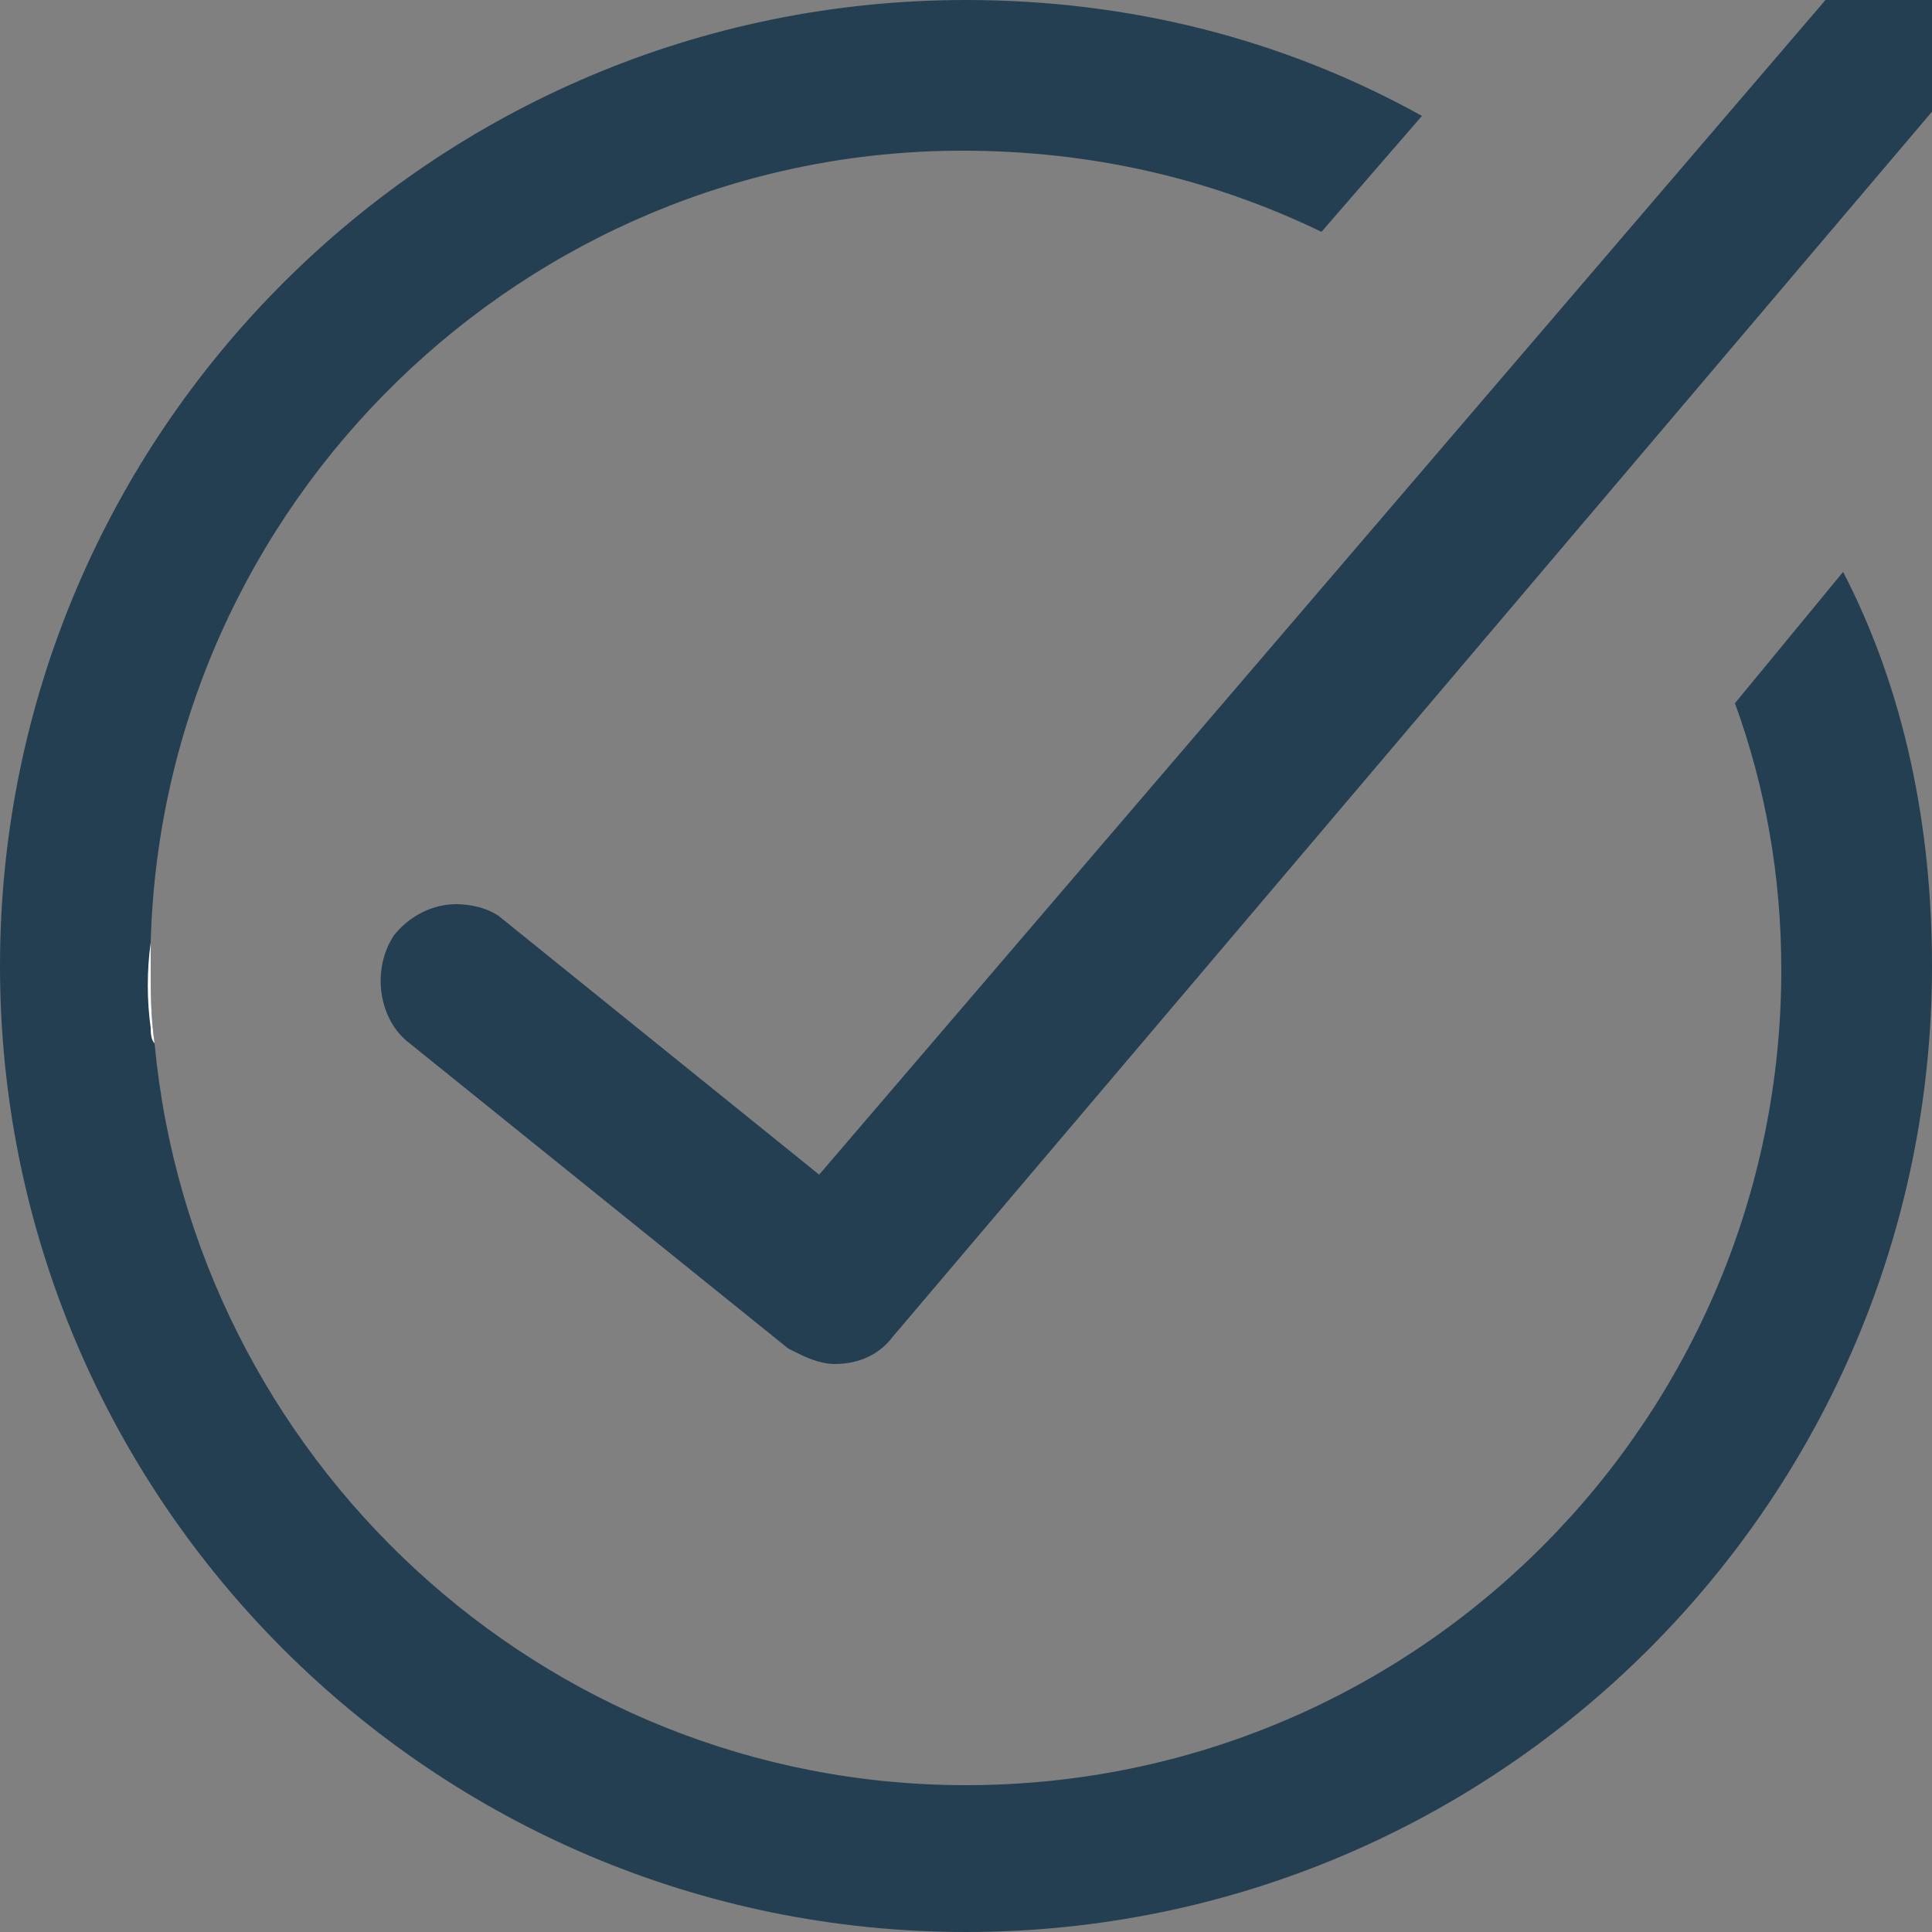 <svg xmlns="http://www.w3.org/2000/svg" xmlns:xlink="http://www.w3.org/1999/xlink" version="1.1" id="Capa_1" x="0px" y="0px" viewBox="0 0 50 50" style="enable-background:new 0 0 50 50;" xml:space="preserve">
<rect x="0" y="0" width="50" height="50" fill="#808080" stroke="none"/>
<style type="text/css">
	.st0{fill:#253f52;}
	.st1{fill:#FFFFFF;}
</style>
<path class="st0" d="M50,25c0,13.8-11.2,25-25,25C11.2,50,0,38.8,0,25C0,11.2,11.2,0,25,0c4.2,0,8.2,1,11.8,3l-2.6,3  c-2.9-1.4-6-2.1-9.3-2.1C13.6,3.9,4.2,13,3.9,24.4c0,0.2,0,0.4,0,0.6c0,0.7,0,1.3,0.1,2c1,10.7,10,19.2,21,19.2  c11.7,0,21.1-9.5,21.1-21.1c0-2.4-0.4-4.7-1.2-6.9l2.8-3.4C49.3,17.9,50,21.4,50,25z"/>
<g>
	<path class="st0" d="M50.5,2.3L23.1,34.6c-0.3,0.4-0.8,0.7-1.5,0.7c-0.4,0-0.8-0.2-1-0.3l-0.2-0.1L10.6,27c-0.8-0.6-1-1.9-0.4-2.8   c0.4-0.5,1-0.8,1.6-0.8c0.4,0,0.8,0.1,1.1,0.3l8.3,6.7L47.5-0.3C48-0.8,48.5-1,49.1-1c0.5,0,0.9,0.2,1.3,0.5   C51.2,0.3,51.2,1.6,50.5,2.3z"/>
	<path class="st1" d="M3.9,25c0-0.2,0-0.4,0-0.6c-0.1,0.7-0.1,1.5,0,2.2c0,0.1,0,0.3,0.1,0.4C3.9,26.3,3.9,25.7,3.9,25z"/>
</g>
</svg>